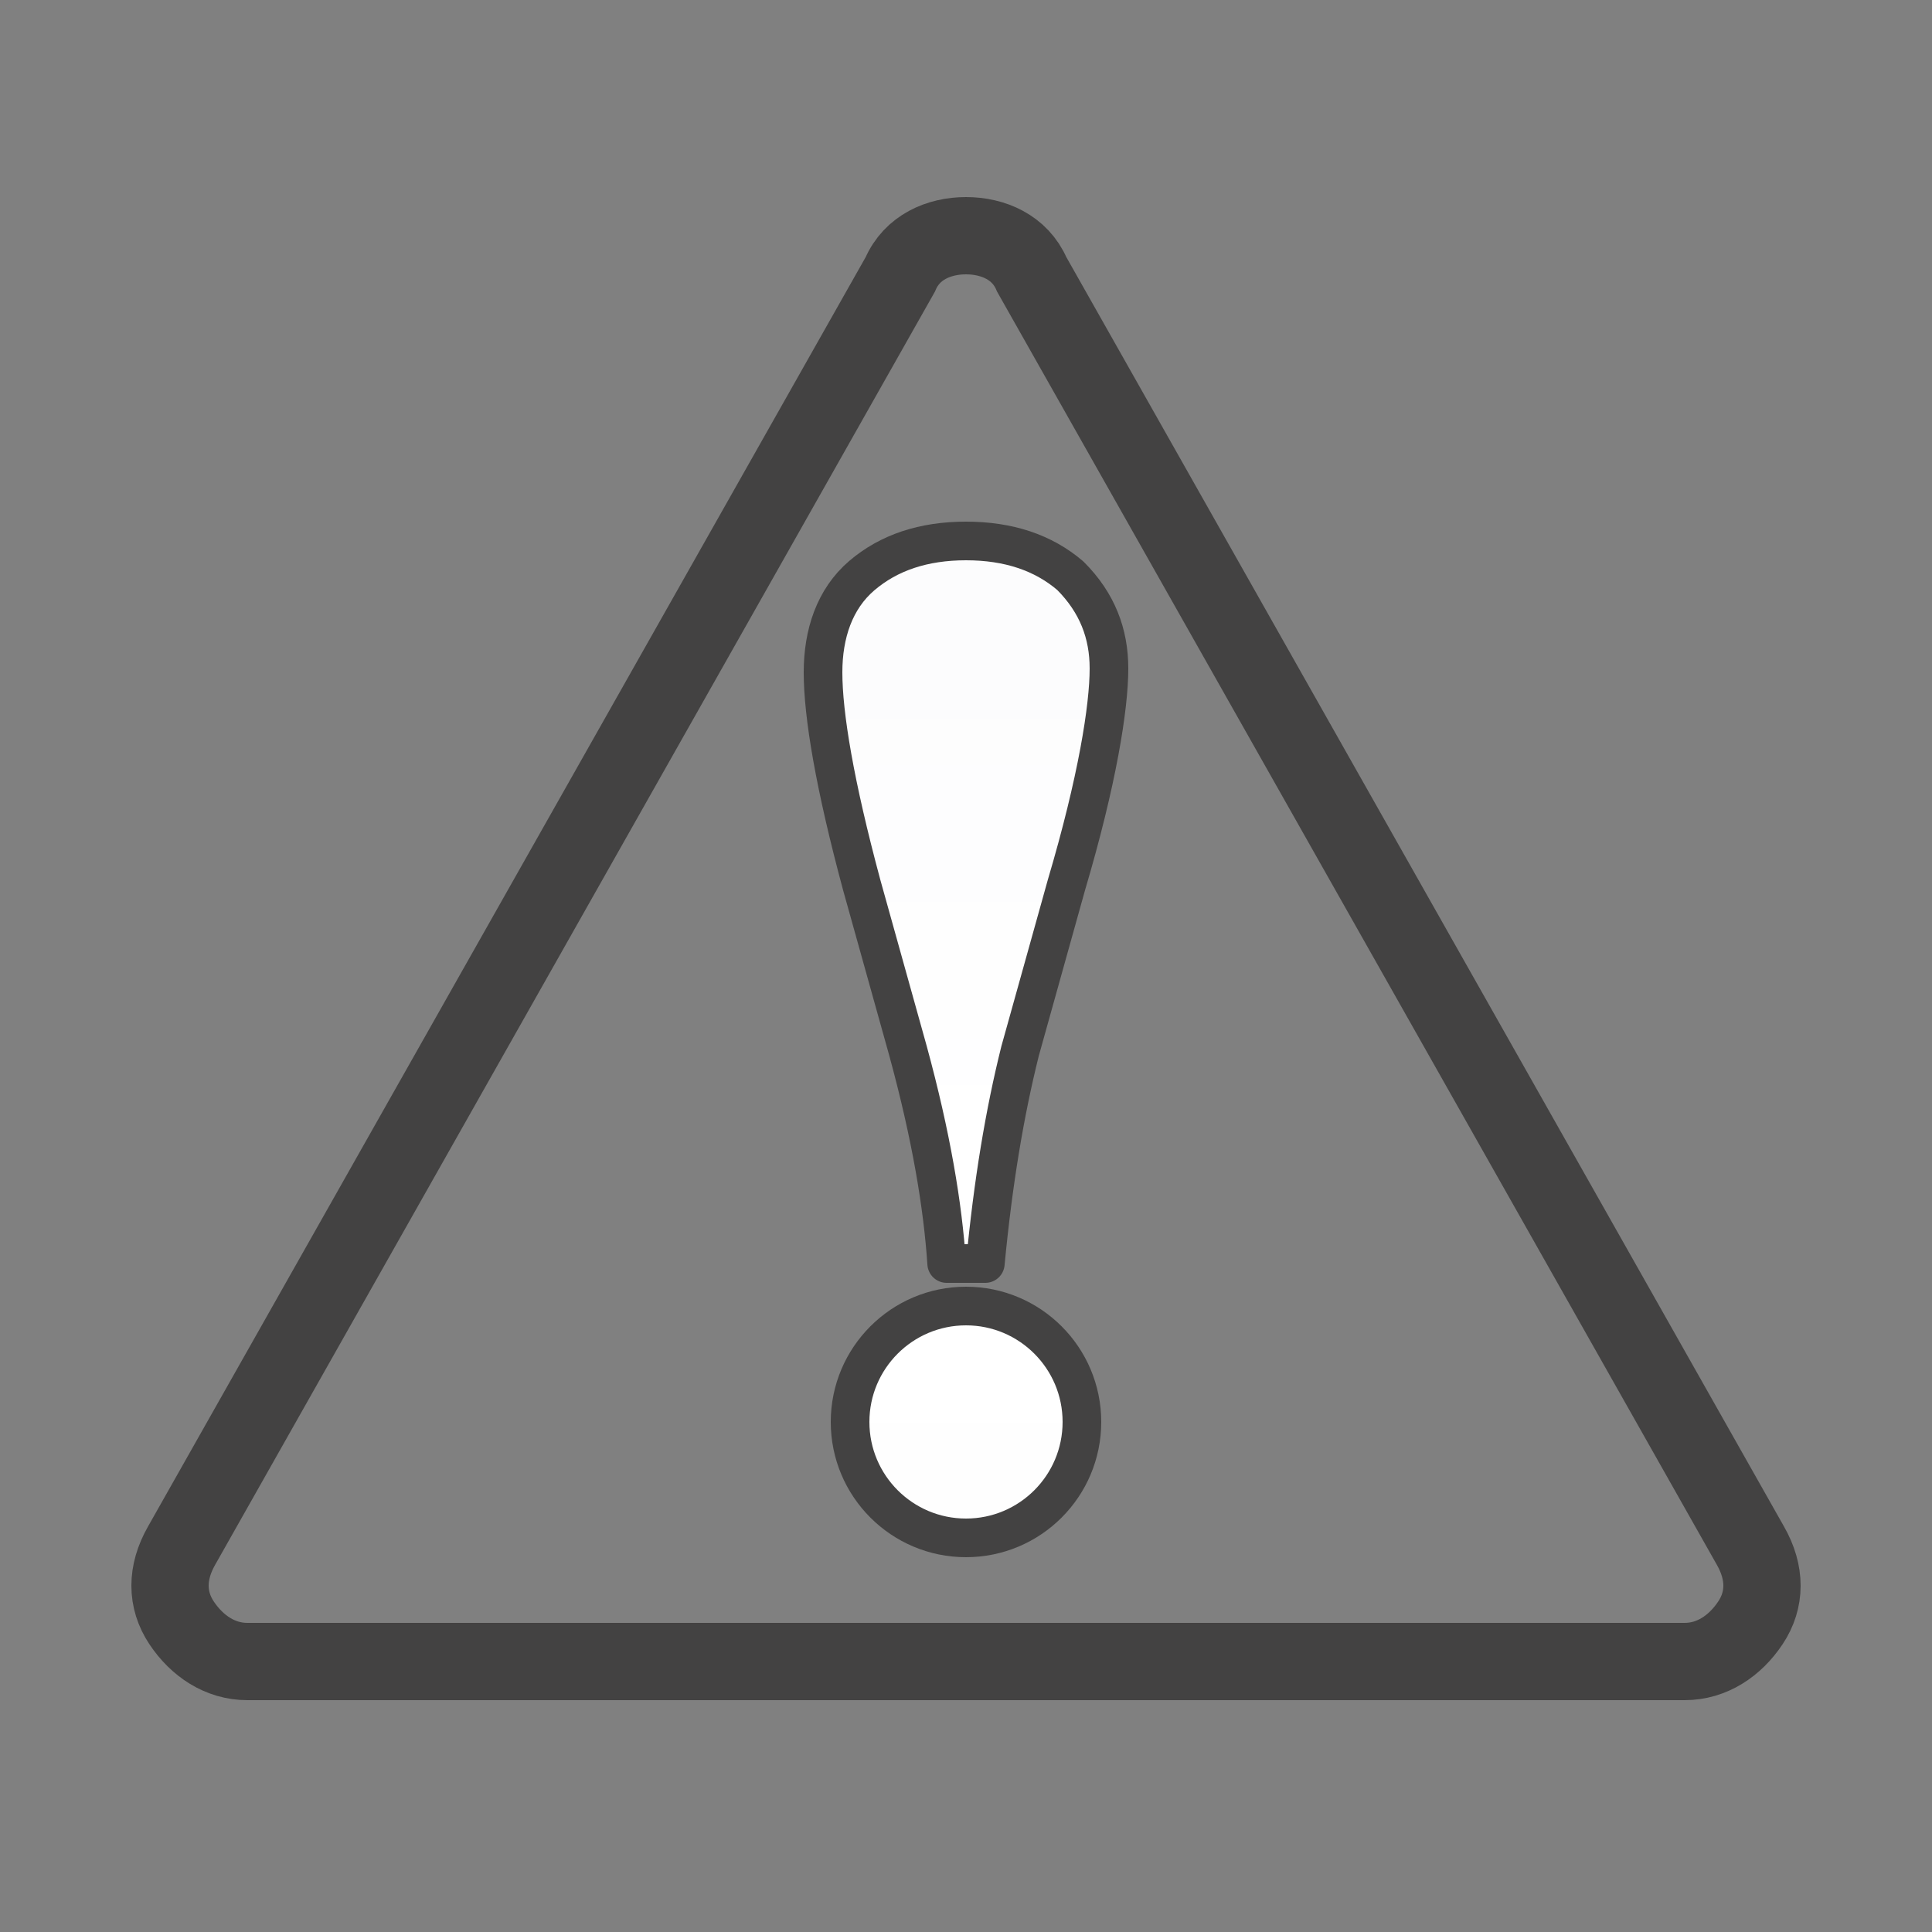 <?xml version="1.0" encoding="UTF-8"?>
<!DOCTYPE svg PUBLIC "-//W3C//DTD SVG 1.1//EN" "http://www.w3.org/Graphics/SVG/1.1/DTD/svg11.dtd">
<!-- Creator: CorelDRAW X6 -->
<svg xmlns="http://www.w3.org/2000/svg" xml:space="preserve" width="100%" height="100%" version="1.1" shape-rendering="geometricPrecision" text-rendering="geometricPrecision" image-rendering="optimizeQuality" fill-rule="evenodd" clip-rule="evenodd"
viewBox="0 0 500 500"
 xmlns:xlink="http://www.w3.org/1999/xlink">
 <rect x="0" y="0" width="500" height="500" fill="#808080" stroke="none"/>
 <defs>
   <linearGradient id="id0" gradientUnits="userSpaceOnUse" x1="250" y1="162.35" x2="250" y2="304.594">
    <stop offset="0" stop-color="#FCFCFD"/>
    <stop offset="1" stop-color="#FFFFFF"/>
   </linearGradient>
   <linearGradient id="id1" gradientUnits="userSpaceOnUse" x1="250" y1="345.472" x2="250" y2="390.988">
    <stop offset="0" stop-color="#FFFFFF"/>
    <stop offset="1" stop-color="#FEFEFE"/>
   </linearGradient>
 </defs>
 <g id="Layer_x0020_1">
  <path fill="url(#id0)" stroke="#434242" stroke-width="10" stroke-linejoin="round" d="M255 327l-10 0c-1,-15 -4,-33 -10,-55l-12 -43c-7,-26 -10,-44 -10,-55 0,-10 3,-19 10,-25 7,-6 16,-9 27,-9 11,0 20,3 27,9 7,7 10,15 10,24 0,10 -3,29 -11,56l-12 43c-4,16 -7,34 -9,55z"/>
  <circle fill="url(#id1)" stroke="#434242" stroke-width="10" cx="250" cy="368" r="30"/>
  <path fill="none" stroke="#434242" stroke-width="20" d="M267 71l186 329c4,7 4,14 0,20 -4,6 -10,10 -17,10l-372 0c-7,0 -13,-4 -17,-10 -4,-6 -4,-13 0,-20l186 -329c3,-7 10,-10 17,-10 7,0 14,3 17,10z"/>
 </g>
</svg>
